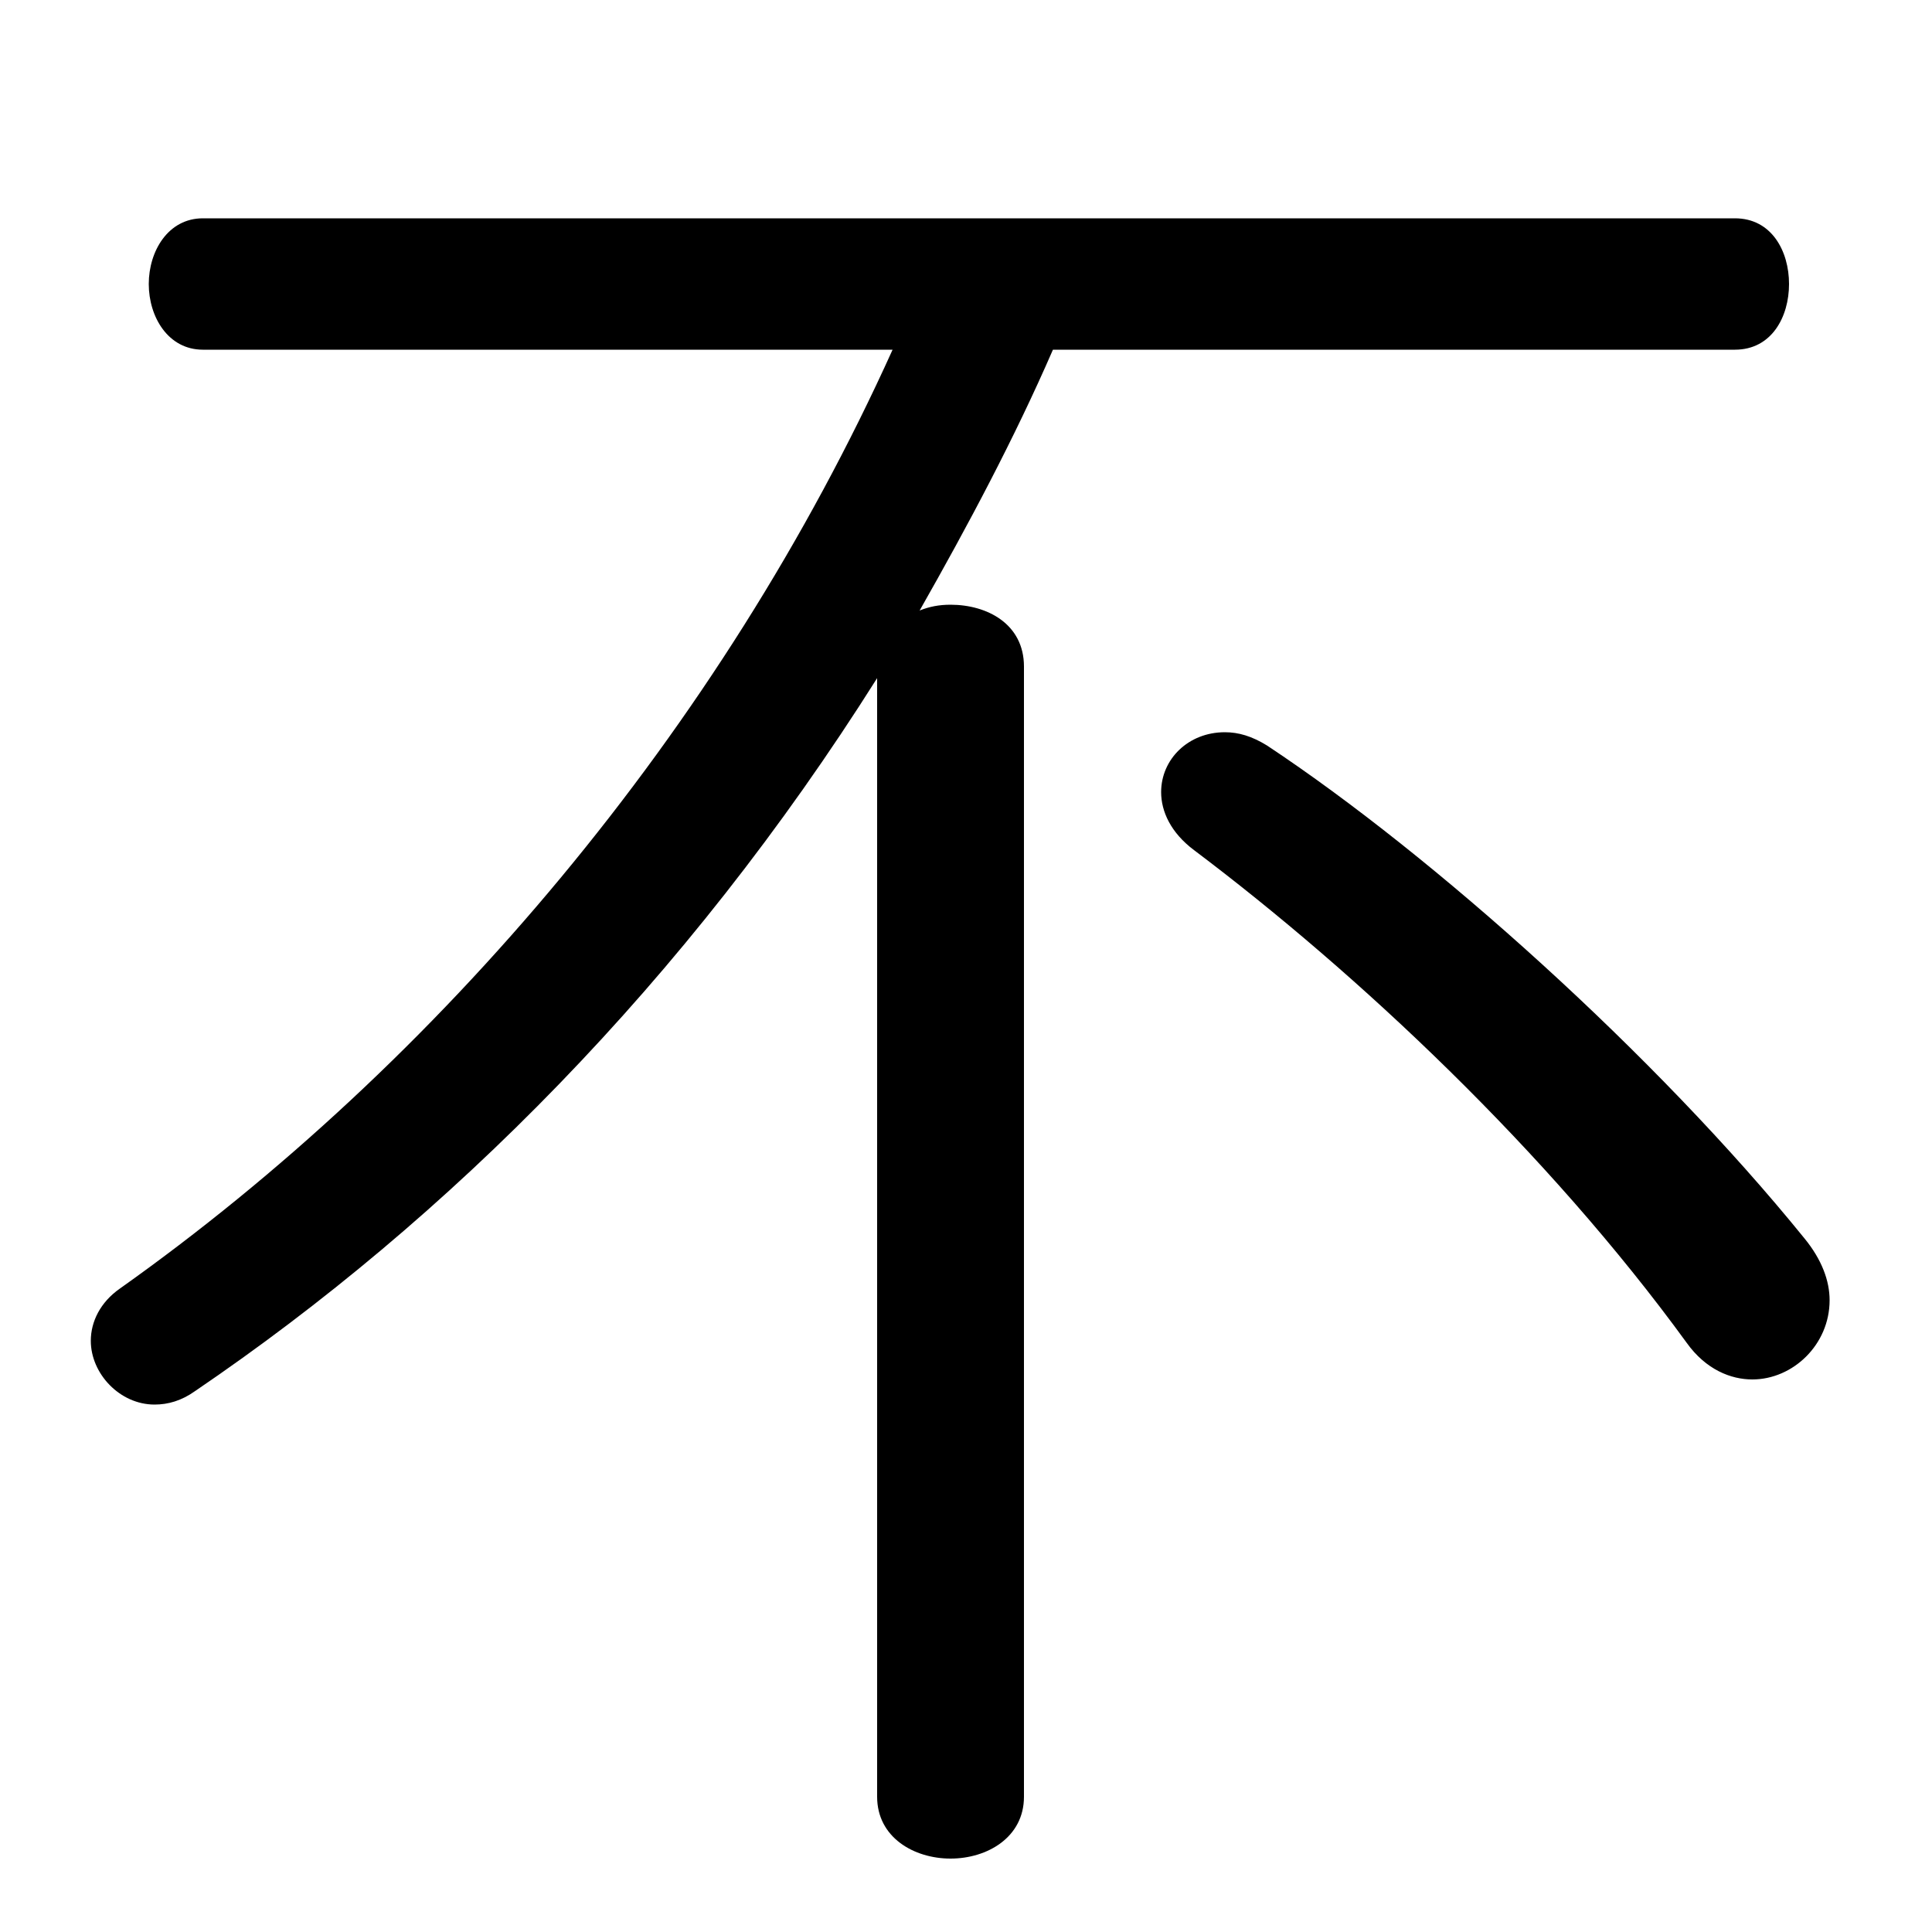 <svg xmlns="http://www.w3.org/2000/svg" viewBox="0 -44.0 50.0 50.0">
    <rect x="0" y="-44.0" width="50.0" height="50.0" fill="#808080" stroke="none"/>
    <g transform="scale(1, -1)">
        <!-- ボディの枠 -->
        <rect x="0" y="-6.0" width="50.0" height="50.0"
            stroke="white" fill="white"/>
        <!-- グリフ座標系の原点 -->
        <circle cx="0" cy="0" r="5" fill="white"/>
        <!-- グリフのアウトライン -->
        <g style="fill:black;stroke:#000000;stroke-width:0;stroke-linecap:round;stroke-linejoin:round;">
        <path d="M 23.1 34.95 C 18.65 25.1 11.35 16.5 3.1 10.65 C 2.6 10.3 2.35 9.8 2.35 9.3 C 2.35 8.45 3.1 7.65 4.0 7.65 C 4.35 7.65 4.7 7.75 5.05 8.0 C 11.6 12.45 17.75 18.6 22.7 26.45 L 22.7 -2.5 C 22.7 -3.55 23.65 -4.1 24.6 -4.1 C 25.55 -4.1 26.5 -3.55 26.5 -2.5 L 26.5 26.75 C 26.5 27.85 25.55 28.35 24.6 28.35 C 24.3 28.35 24.05 28.3 23.8 28.2 C 25.05 30.4 26.25 32.65 27.25 34.95 L 44.9 34.95 C 45.85 34.95 46.3 35.8 46.3 36.65 C 46.3 37.5 45.85 38.35 44.9 38.35 L 5.25 38.35 C 4.35 38.35 3.85 37.5 3.85 36.65 C 3.85 35.8 4.35 34.95 5.25 34.95 Z M 32.8 24.7 C 32.4 24.95 32.05 25.05 31.7 25.05 C 30.75 25.05 30.05 24.35 30.05 23.5 C 30.05 23.0 30.3 22.45 30.9 22.0 C 35.15 18.8 40.05 14.2 43.65 9.25 C 44.15 8.55 44.8 8.3 45.35 8.3 C 46.4 8.3 47.35 9.2 47.35 10.35 C 47.35 10.85 47.15 11.4 46.7 11.95 C 42.85 16.7 37.1 21.85 32.8 24.7 Z"/>
    </g>
    </g>
</svg>
